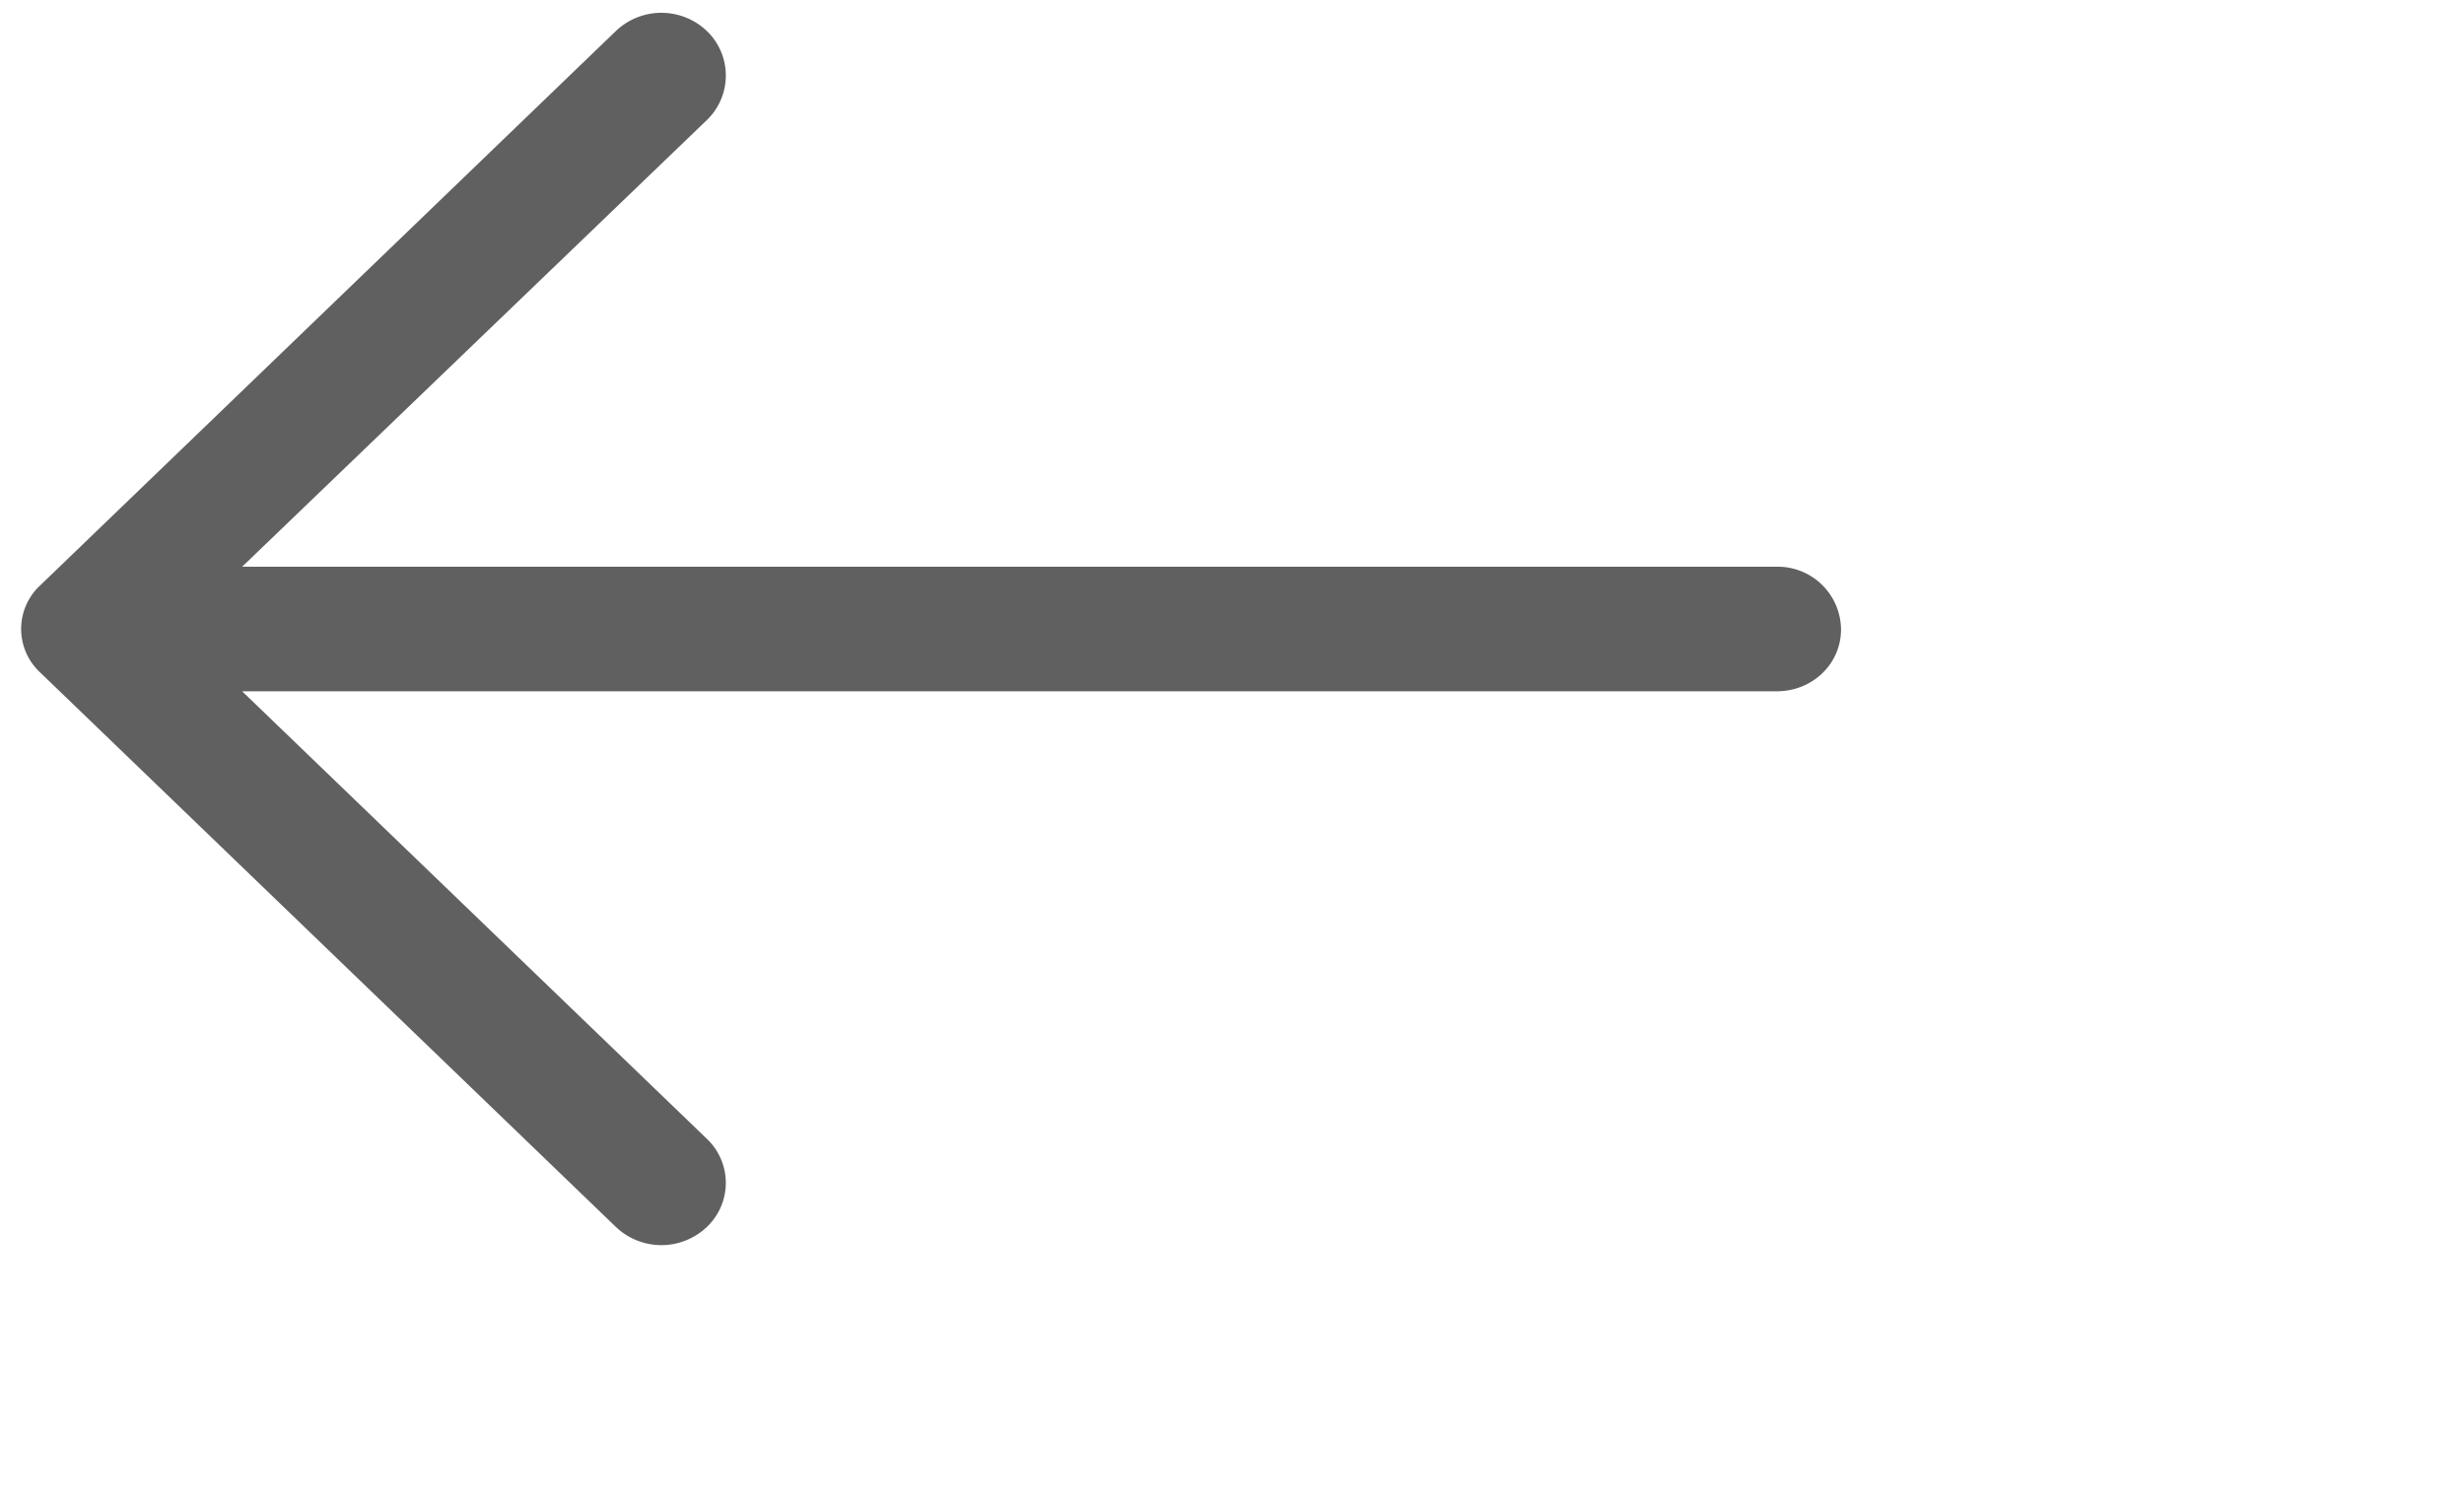 <svg xmlns="http://www.w3.org/2000/svg" width="36" height="22">
    <path fill="#606060" fill-rule="evenodd" d="M8.993 17.921a.964.964 0 0 0 1.34 0 .887.887 0 0 0 0-1.277L3.538 10.1H25.96c.523-.001.938-.401.938-.904a.925.925 0 0 0-.938-.916H3.538l6.795-6.531a.903.903 0 0 0 0-1.291.964.964 0 0 0-1.34 0L.59 8.55a.867.867 0 0 0 0 1.278l8.403 8.093z"/>
</svg>
